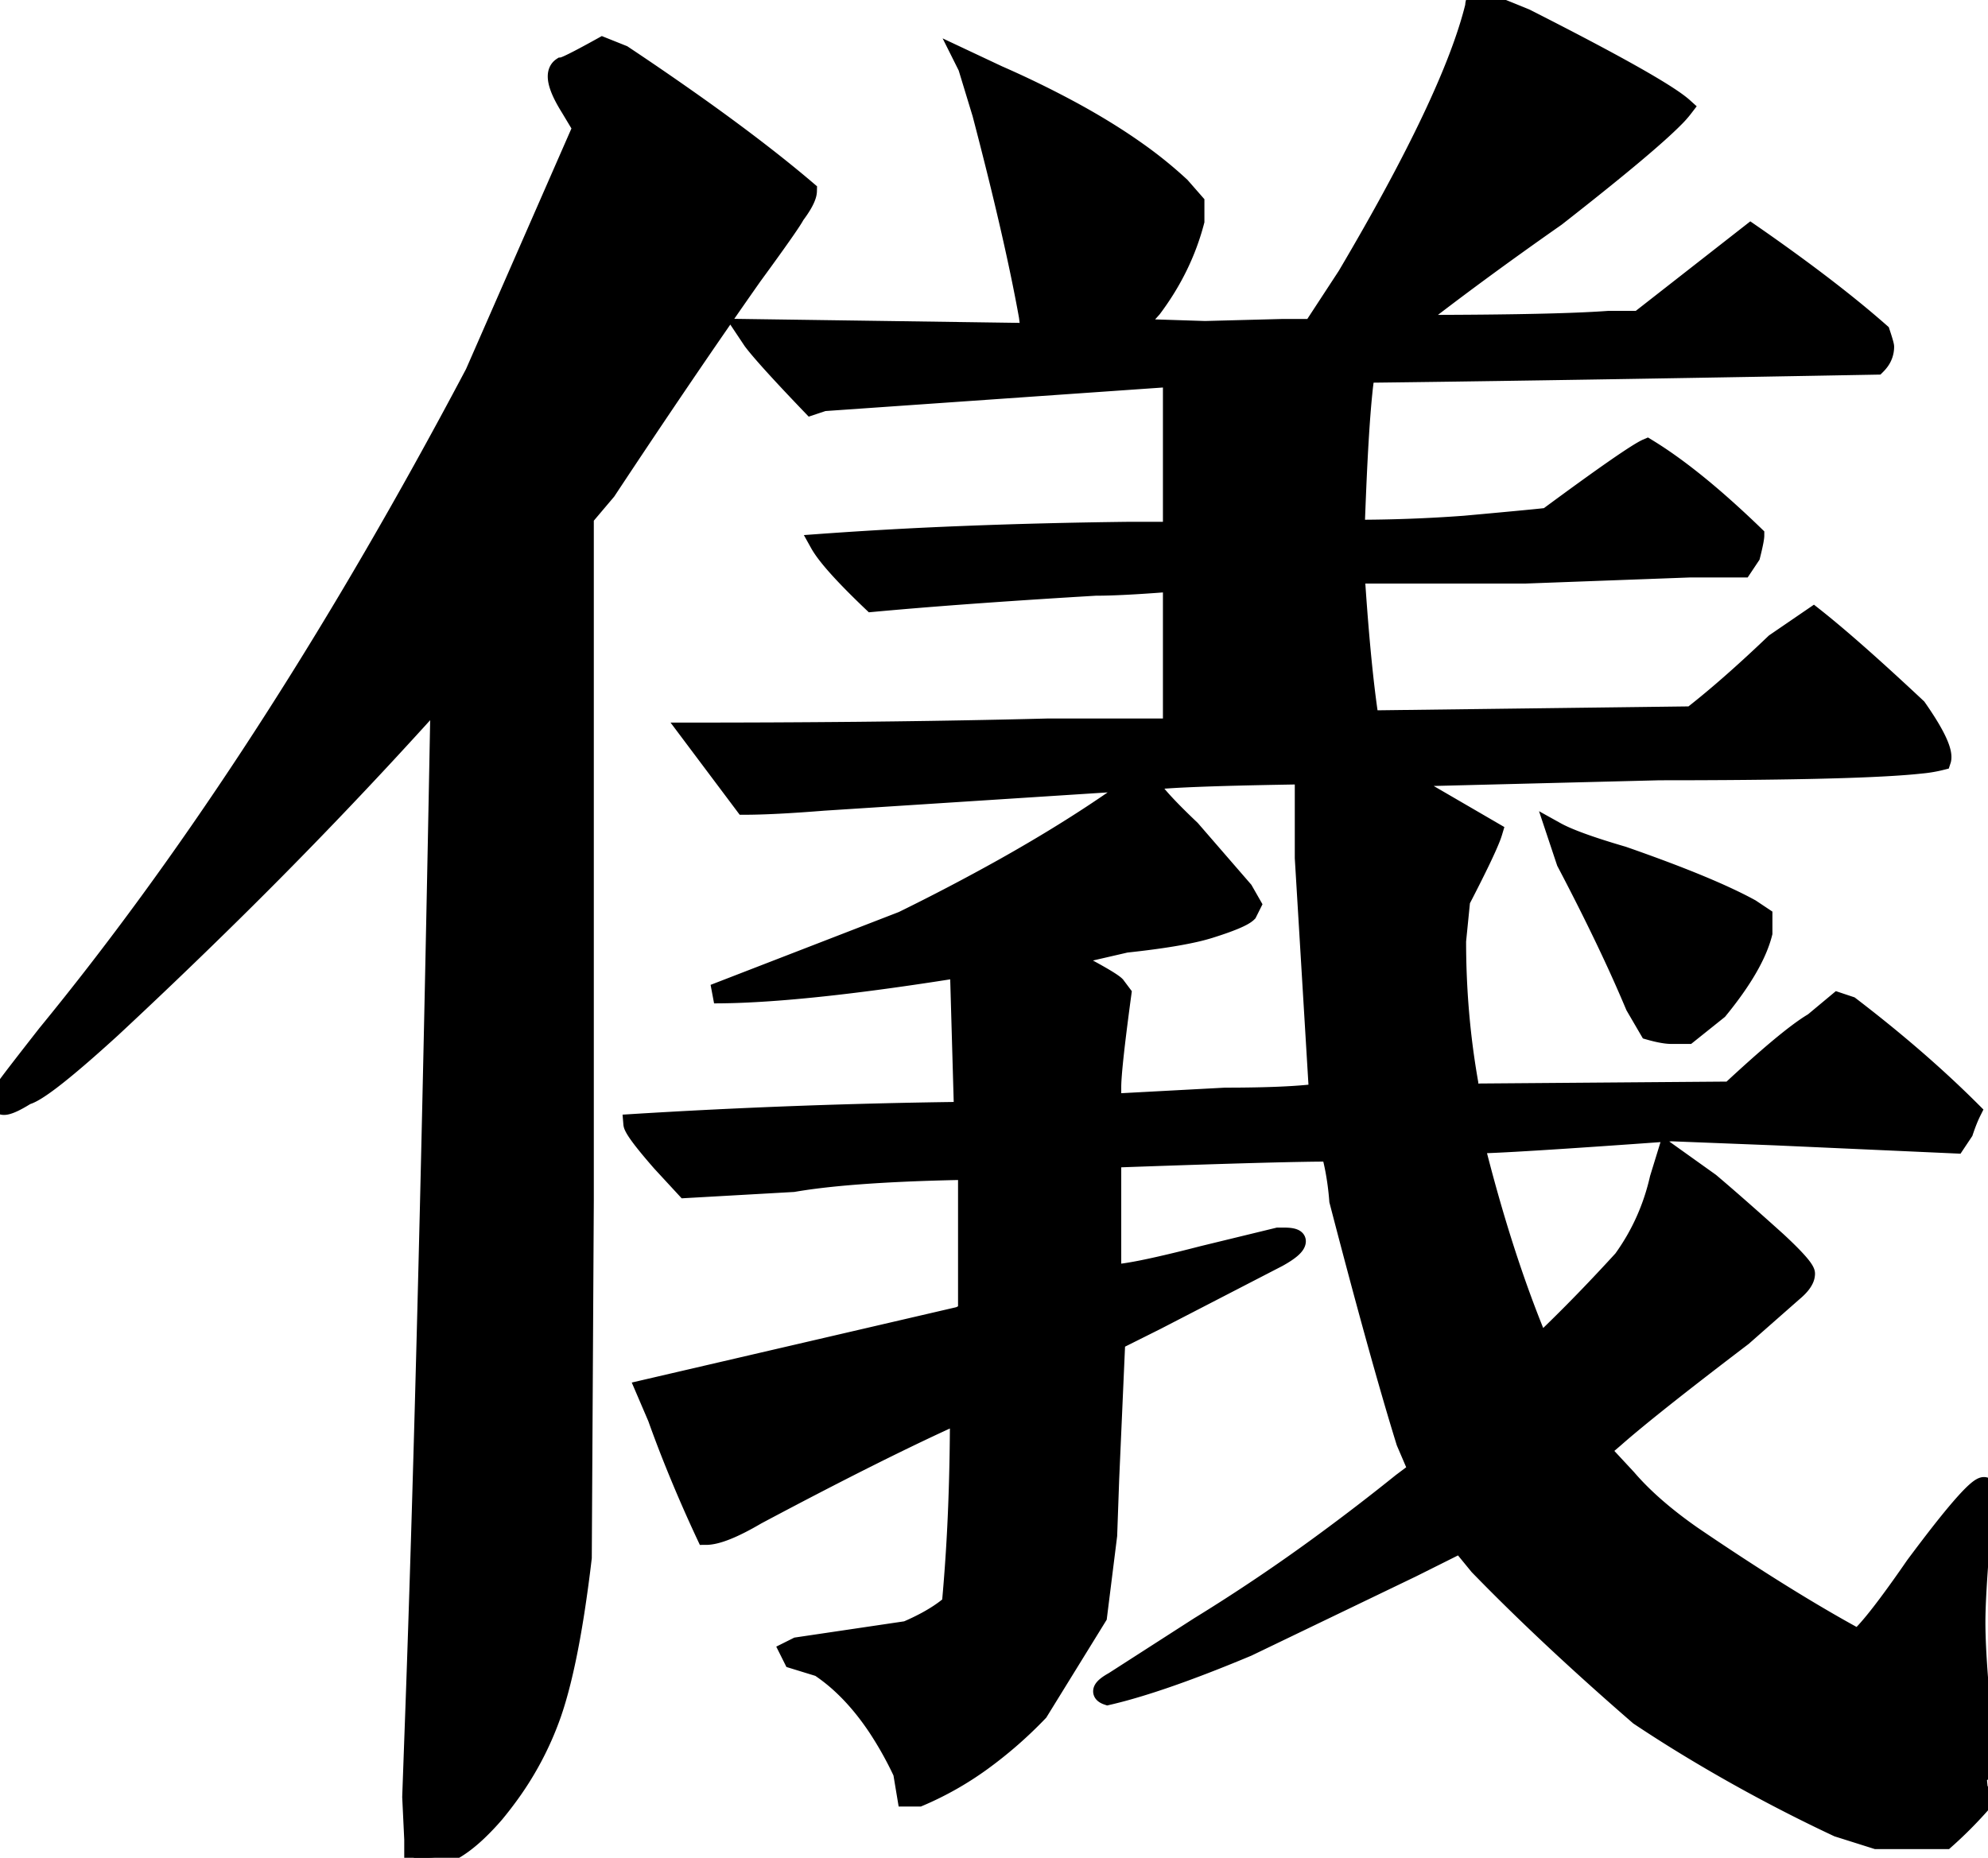 <svg width="98" height="91.6" viewBox="0 0 98 91.6" xmlns="http://www.w3.org/2000/svg"><g id="svgGroup" stroke-linecap="round" fill-rule="evenodd" font-size="9pt" stroke="#000" stroke-width="0.25mm" fill="#000" style="stroke:#000;stroke-width:0.25mm;fill:#000"><path d="M 92.5 90.7 L 90.6 90.1 A 78.262 78.262 0 0 1 82.661 85.798 A 69.569 69.569 0 0 1 80.8 84.6 Q 76.3 80.7 72.9 77.2 L 72 76.1 L 69.6 77.3 L 61.5 81.2 Q 57.956 82.684 55.567 83.352 A 21.764 21.764 0 0 1 54.6 83.6 Q 54 83.4 54.9 82.9 L 59.1 80.2 A 89.466 89.466 0 0 0 65.303 76.02 A 108.772 108.772 0 0 0 69.1 73.1 L 69.9 72.5 L 69.3 71.1 A 140.604 140.604 0 0 1 68.606 68.781 Q 67.846 66.164 66.899 62.617 A 531.664 531.664 0 0 1 66 59.2 A 13.937 13.937 0 0 0 65.804 57.69 A 11.401 11.401 0 0 0 65.6 56.8 A 81.287 81.287 0 0 0 64.229 56.814 Q 61.284 56.866 54.8 57.1 L 54.8 62.8 L 55.1 62.8 Q 56.003 62.718 58.252 62.165 A 95.798 95.798 0 0 0 59.3 61.9 L 63 61 L 63.3 61 Q 63.744 61 63.86 61.11 A 0.121 0.121 0 0 1 63.9 61.2 Q 63.9 61.5 63 62 L 57 65.1 L 55 66.1 L 54.7 72.9 L 54.6 75.7 L 54.1 79.7 L 51.2 84.4 A 20.806 20.806 0 0 1 48.417 86.834 A 15.72 15.72 0 0 1 45.3 88.6 L 44.7 88.6 L 44.5 87.4 A 17.544 17.544 0 0 0 43.249 85.161 Q 42.472 83.997 41.584 83.152 A 8.809 8.809 0 0 0 40.4 82.2 L 39.1 81.8 L 38.9 81.4 L 39.3 81.2 L 44.7 80.4 A 11.701 11.701 0 0 0 45.647 79.946 Q 46.102 79.7 46.468 79.44 A 5.504 5.504 0 0 0 46.9 79.1 A 91.351 91.351 0 0 0 47.223 74.009 A 117.146 117.146 0 0 0 47.3 69.7 Q 43.5 71.4 37.3 74.7 Q 35.6 75.7 34.8 75.7 A 70.667 70.667 0 0 1 33.064 71.67 A 60.118 60.118 0 0 1 32.4 69.9 L 31.8 68.5 L 47.3 64.9 L 47.7 64.7 L 47.7 57.7 Q 43.023 57.782 40.231 58.133 A 25.214 25.214 0 0 0 39.1 58.3 L 33.8 58.6 L 32.6 57.3 A 38.482 38.482 0 0 1 32.272 56.92 Q 31.401 55.898 31.238 55.533 A 0.354 0.354 0 0 1 31.2 55.4 Q 39.3 54.9 47.5 54.8 L 47.3 47.8 L 46.9 47.8 Q 40.636 48.789 36.75 48.963 A 34.799 34.799 0 0 1 35.2 49 L 44.5 45.4 A 104.844 104.844 0 0 0 49.46 42.802 Q 52.614 41.034 55.1 39.3 L 56.1 38.5 L 40.6 39.5 Q 38.1 39.7 36.7 39.7 L 34 36.1 A 843.487 843.487 0 0 0 42.241 36.062 Q 46.012 36.025 49.391 35.952 A 489.852 489.852 0 0 0 51.6 35.9 L 57.8 35.9 L 57.8 28.7 Q 55.886 28.853 54.675 28.889 A 22.954 22.954 0 0 1 54 28.9 Q 48.007 29.258 43.934 29.616 A 182.866 182.866 0 0 0 43 29.7 A 43.703 43.703 0 0 1 42.158 28.878 Q 40.791 27.503 40.4 26.8 A 211.528 211.528 0 0 1 47.506 26.405 Q 51.384 26.251 55.7 26.2 L 57.8 26.2 L 57.8 18.6 L 40.6 19.8 L 40 20 A 144.307 144.307 0 0 1 39.075 19.027 Q 37.856 17.73 37.316 17.073 A 7.996 7.996 0 0 1 37.1 16.8 L 36.7 16.2 L 50.8 16.4 L 50.7 15.6 Q 50 11.7 48.4 5.6 L 47.7 3.3 L 47.5 2.9 L 49.2 3.7 A 48.486 48.486 0 0 1 52.925 5.523 Q 54.647 6.465 56.028 7.444 A 20.678 20.678 0 0 1 58.2 9.2 L 58.9 10 L 58.9 10.9 Q 58.3 13.2 56.8 15.2 L 55.9 16.2 L 56.3 16.2 L 59.4 16.3 L 63.2 16.2 L 64.7 16.2 L 66.4 13.6 Q 71.6 4.8 72.7 0.3 A 0.666 0.666 0 0 1 72.708 0.194 Q 72.738 0.009 72.886 0 A 0.253 0.253 0 0 1 72.9 0 A 0.274 0.274 0 0 1 72.958 0.014 Q 73.229 0.098 74.673 0.685 A 246.647 246.647 0 0 1 75.2 0.9 Q 81.712 4.204 82.934 5.242 A 2.602 2.602 0 0 1 83 5.3 A 4.926 4.926 0 0 1 82.535 5.825 Q 81.269 7.105 77.338 10.199 A 242.265 242.265 0 0 1 76.7 10.7 Q 72.7 13.5 69.5 16 A 398.273 398.273 0 0 0 72.681 15.988 Q 77.254 15.952 79.3 15.8 L 80.8 15.8 L 86.3 11.5 A 97.847 97.847 0 0 1 89.028 13.455 Q 90.344 14.435 91.448 15.338 A 46.558 46.558 0 0 1 92.7 16.4 A 19.684 19.684 0 0 1 92.768 16.607 Q 92.882 16.962 92.898 17.071 A 0.209 0.209 0 0 1 92.9 17.1 A 1.191 1.191 0 0 1 92.636 17.846 A 1.636 1.636 0 0 1 92.5 18 Q 79.867 18.23 71.807 18.342 A 1847.556 1847.556 0 0 1 67.3 18.4 A 18.8 18.8 0 0 0 67.174 19.418 Q 67.007 21.065 66.877 24.107 A 237.405 237.405 0 0 0 66.8 26.1 Q 69.5 26.1 72.2 25.9 A 1183.186 1183.186 0 0 0 73.165 25.812 Q 76.565 25.5 76.3 25.5 Q 80.5 22.4 81.2 22.1 Q 82.745 23.041 84.607 24.658 A 48.737 48.737 0 0 1 86.5 26.4 Q 86.5 26.561 86.371 27.109 A 22.156 22.156 0 0 1 86.3 27.4 L 85.9 28 L 83.3 28 L 75.2 28.3 L 66.8 28.3 Q 67.047 32.091 67.362 34.524 A 41.523 41.523 0 0 0 67.5 35.5 L 83.4 35.3 Q 84.778 34.228 86.449 32.687 A 78.618 78.618 0 0 0 87.5 31.7 L 89.4 30.4 Q 90.855 31.548 93.071 33.576 A 159.291 159.291 0 0 1 94.5 34.9 A 18.901 18.901 0 0 1 94.916 35.519 Q 95.825 36.933 95.713 37.454 A 0.441 0.441 0 0 1 95.7 37.5 A 6.419 6.419 0 0 1 94.693 37.67 Q 92.258 37.94 85.198 37.989 A 487.613 487.613 0 0 1 81.8 38 L 69.9 38.3 L 69.3 38.5 L 73.6 41 A 3.739 3.739 0 0 1 73.483 41.333 Q 73.165 42.137 72.175 44.061 A 118.675 118.675 0 0 1 72 44.4 L 71.8 46.4 Q 71.8 50 72.4 53.4 L 72.4 53.9 L 85.3 53.8 A 82.072 82.072 0 0 1 86.487 52.714 Q 88.115 51.258 89.038 50.63 A 6.263 6.263 0 0 1 89.4 50.4 L 90.6 49.4 L 91.2 49.6 Q 94.6 52.2 97.2 54.8 Q 97.1 55 97 55.25 Q 96.9 55.5 96.8 55.8 L 96.4 56.4 L 87.5 56 L 82.4 55.8 Q 74.1 56.4 72.7 56.4 Q 74.097 61.989 75.893 66.283 A 51.397 51.397 0 0 0 75.9 66.3 A 77.344 77.344 0 0 0 78.439 63.769 A 92.713 92.713 0 0 0 80 62.1 Q 81.3 60.3 81.8 58.1 L 82.2 56.8 L 84.3 58.3 Q 85.463 59.284 87.186 60.828 A 262.282 262.282 0 0 1 87.6 61.2 A 25.794 25.794 0 0 1 88.058 61.635 Q 88.906 62.463 88.991 62.744 A 0.196 0.196 0 0 1 89 62.8 A 0.668 0.668 0 0 1 88.929 63.087 Q 88.794 63.372 88.4 63.7 L 85.9 65.9 Q 81.3 69.4 79.6 70.9 L 78.9 71.5 L 80.2 72.9 Q 81.231 74.103 82.853 75.306 A 24.544 24.544 0 0 0 83.4 75.7 A 135.811 135.811 0 0 0 86.756 77.917 Q 88.406 78.97 89.875 79.827 A 64.376 64.376 0 0 0 91.6 80.8 Q 92.26 80.223 93.735 78.15 A 78.339 78.339 0 0 0 94.4 77.2 A 98.118 98.118 0 0 1 95.088 76.286 Q 97.339 73.331 97.791 73.3 A 0.137 0.137 0 0 1 97.8 73.3 A 0.16 0.16 0 0 1 97.949 73.398 Q 97.989 73.476 97.998 73.615 A 1.347 1.347 0 0 1 98 73.7 L 97.6 76.3 Q 97.404 78.755 97.4 79.956 A 14.855 14.855 0 0 0 97.4 80 A 22.227 22.227 0 0 0 97.413 80.713 Q 97.438 81.512 97.517 82.577 A 80.73 80.73 0 0 0 97.6 83.6 Q 97.988 88.359 98 88.213 A 0.185 0.185 0 0 0 98 88.2 L 97.6 89 Q 96.8 89.9 95.9 90.7 L 92.5 90.7 Z M 20.4 91.6 L 20.4 90.7 L 20.3 88.6 L 20.4 85.8 Q 20.936 71.33 21.413 48.829 A 5186.872 5186.872 0 0 0 21.7 34.3 L 21.3 34.7 A 240.24 240.24 0 0 1 10.781 45.657 A 284.286 284.286 0 0 1 5.5 50.7 A 84.417 84.417 0 0 1 4.316 51.761 Q 2.082 53.722 1.378 53.976 A 0.807 0.807 0 0 1 1.3 54 Q 0.632 54.418 0.312 54.486 A 0.54 0.54 0 0 1 0.2 54.5 Q 0 54.5 0 54.3 A 0.454 0.454 0 0 1 0.018 54.186 Q 0.067 54 0.256 53.675 A 6.085 6.085 0 0 1 0.3 53.6 A 3.437 3.437 0 0 1 0.375 53.494 Q 0.703 53.043 2.103 51.252 A 578.573 578.573 0 0 1 2.3 51 Q 12.476 38.583 22.042 20.937 A 272.208 272.208 0 0 0 23.4 18.4 L 28.7 6.3 L 28.1 5.3 A 8.008 8.008 0 0 1 27.856 4.885 Q 27.182 3.645 27.7 3.3 A 0.428 0.428 0 0 0 27.824 3.268 Q 28.211 3.125 29.611 2.349 A 84.332 84.332 0 0 0 29.7 2.3 L 30.7 2.7 A 147.584 147.584 0 0 1 34.347 5.206 Q 37.569 7.497 39.8 9.4 A 0.812 0.812 0 0 1 39.758 9.641 Q 39.641 10.013 39.2 10.6 Q 39.03 10.94 37.628 12.875 A 227.795 227.795 0 0 1 37.1 13.6 Q 33.8 18.3 29.9 24.2 L 28.8 25.5 L 28.8 59.2 L 28.7 76.8 A 72.532 72.532 0 0 1 28.339 79.471 Q 27.938 82.045 27.435 83.762 A 16.144 16.144 0 0 1 27.2 84.5 A 15.459 15.459 0 0 1 24.969 88.674 A 17.939 17.939 0 0 1 24.4 89.4 A 12.434 12.434 0 0 1 23.537 90.31 Q 22.172 91.6 21.1 91.6 L 20.4 91.6 Z M 65 53.9 L 64.3 42.3 L 64.3 38.2 A 371.813 371.813 0 0 0 62.018 38.241 Q 57.494 38.338 56.6 38.5 A 0.855 0.855 0 0 0 56.719 38.761 Q 57.078 39.34 58.473 40.683 A 48.066 48.066 0 0 0 58.7 40.9 L 61.3 43.9 L 61.7 44.6 L 61.5 45 Q 61.2 45.3 59.6 45.8 A 9.921 9.921 0 0 1 58.856 45.994 Q 57.6 46.275 55.5 46.5 L 52.9 47.1 Q 52.7 47.3 53.7 47.8 A 31.249 31.249 0 0 1 54.081 48.011 Q 54.838 48.438 55 48.6 L 55.3 49 A 184.987 184.987 0 0 0 55.13 50.289 Q 54.8 52.869 54.8 53.6 L 54.8 54.4 L 60.4 54.1 Q 63.5 54.1 65 53.9 Z M 81.3 50.8 L 80.6 49.6 A 69.754 69.754 0 0 0 79.513 47.148 Q 78.513 45 77.2 42.5 L 76.7 41 Q 77.585 41.492 79.921 42.177 A 54.034 54.034 0 0 0 80 42.2 Q 83.481 43.414 85.455 44.367 A 17.901 17.901 0 0 1 86.3 44.8 L 86.9 45.2 L 86.9 46 Q 86.5 47.6 84.7 49.8 L 83.2 51 L 82.4 51 A 2.234 2.234 0 0 1 82.125 50.981 Q 81.784 50.938 81.3 50.8 Z" id="0" vector-effect="non-scaling-stroke"/></g></svg>